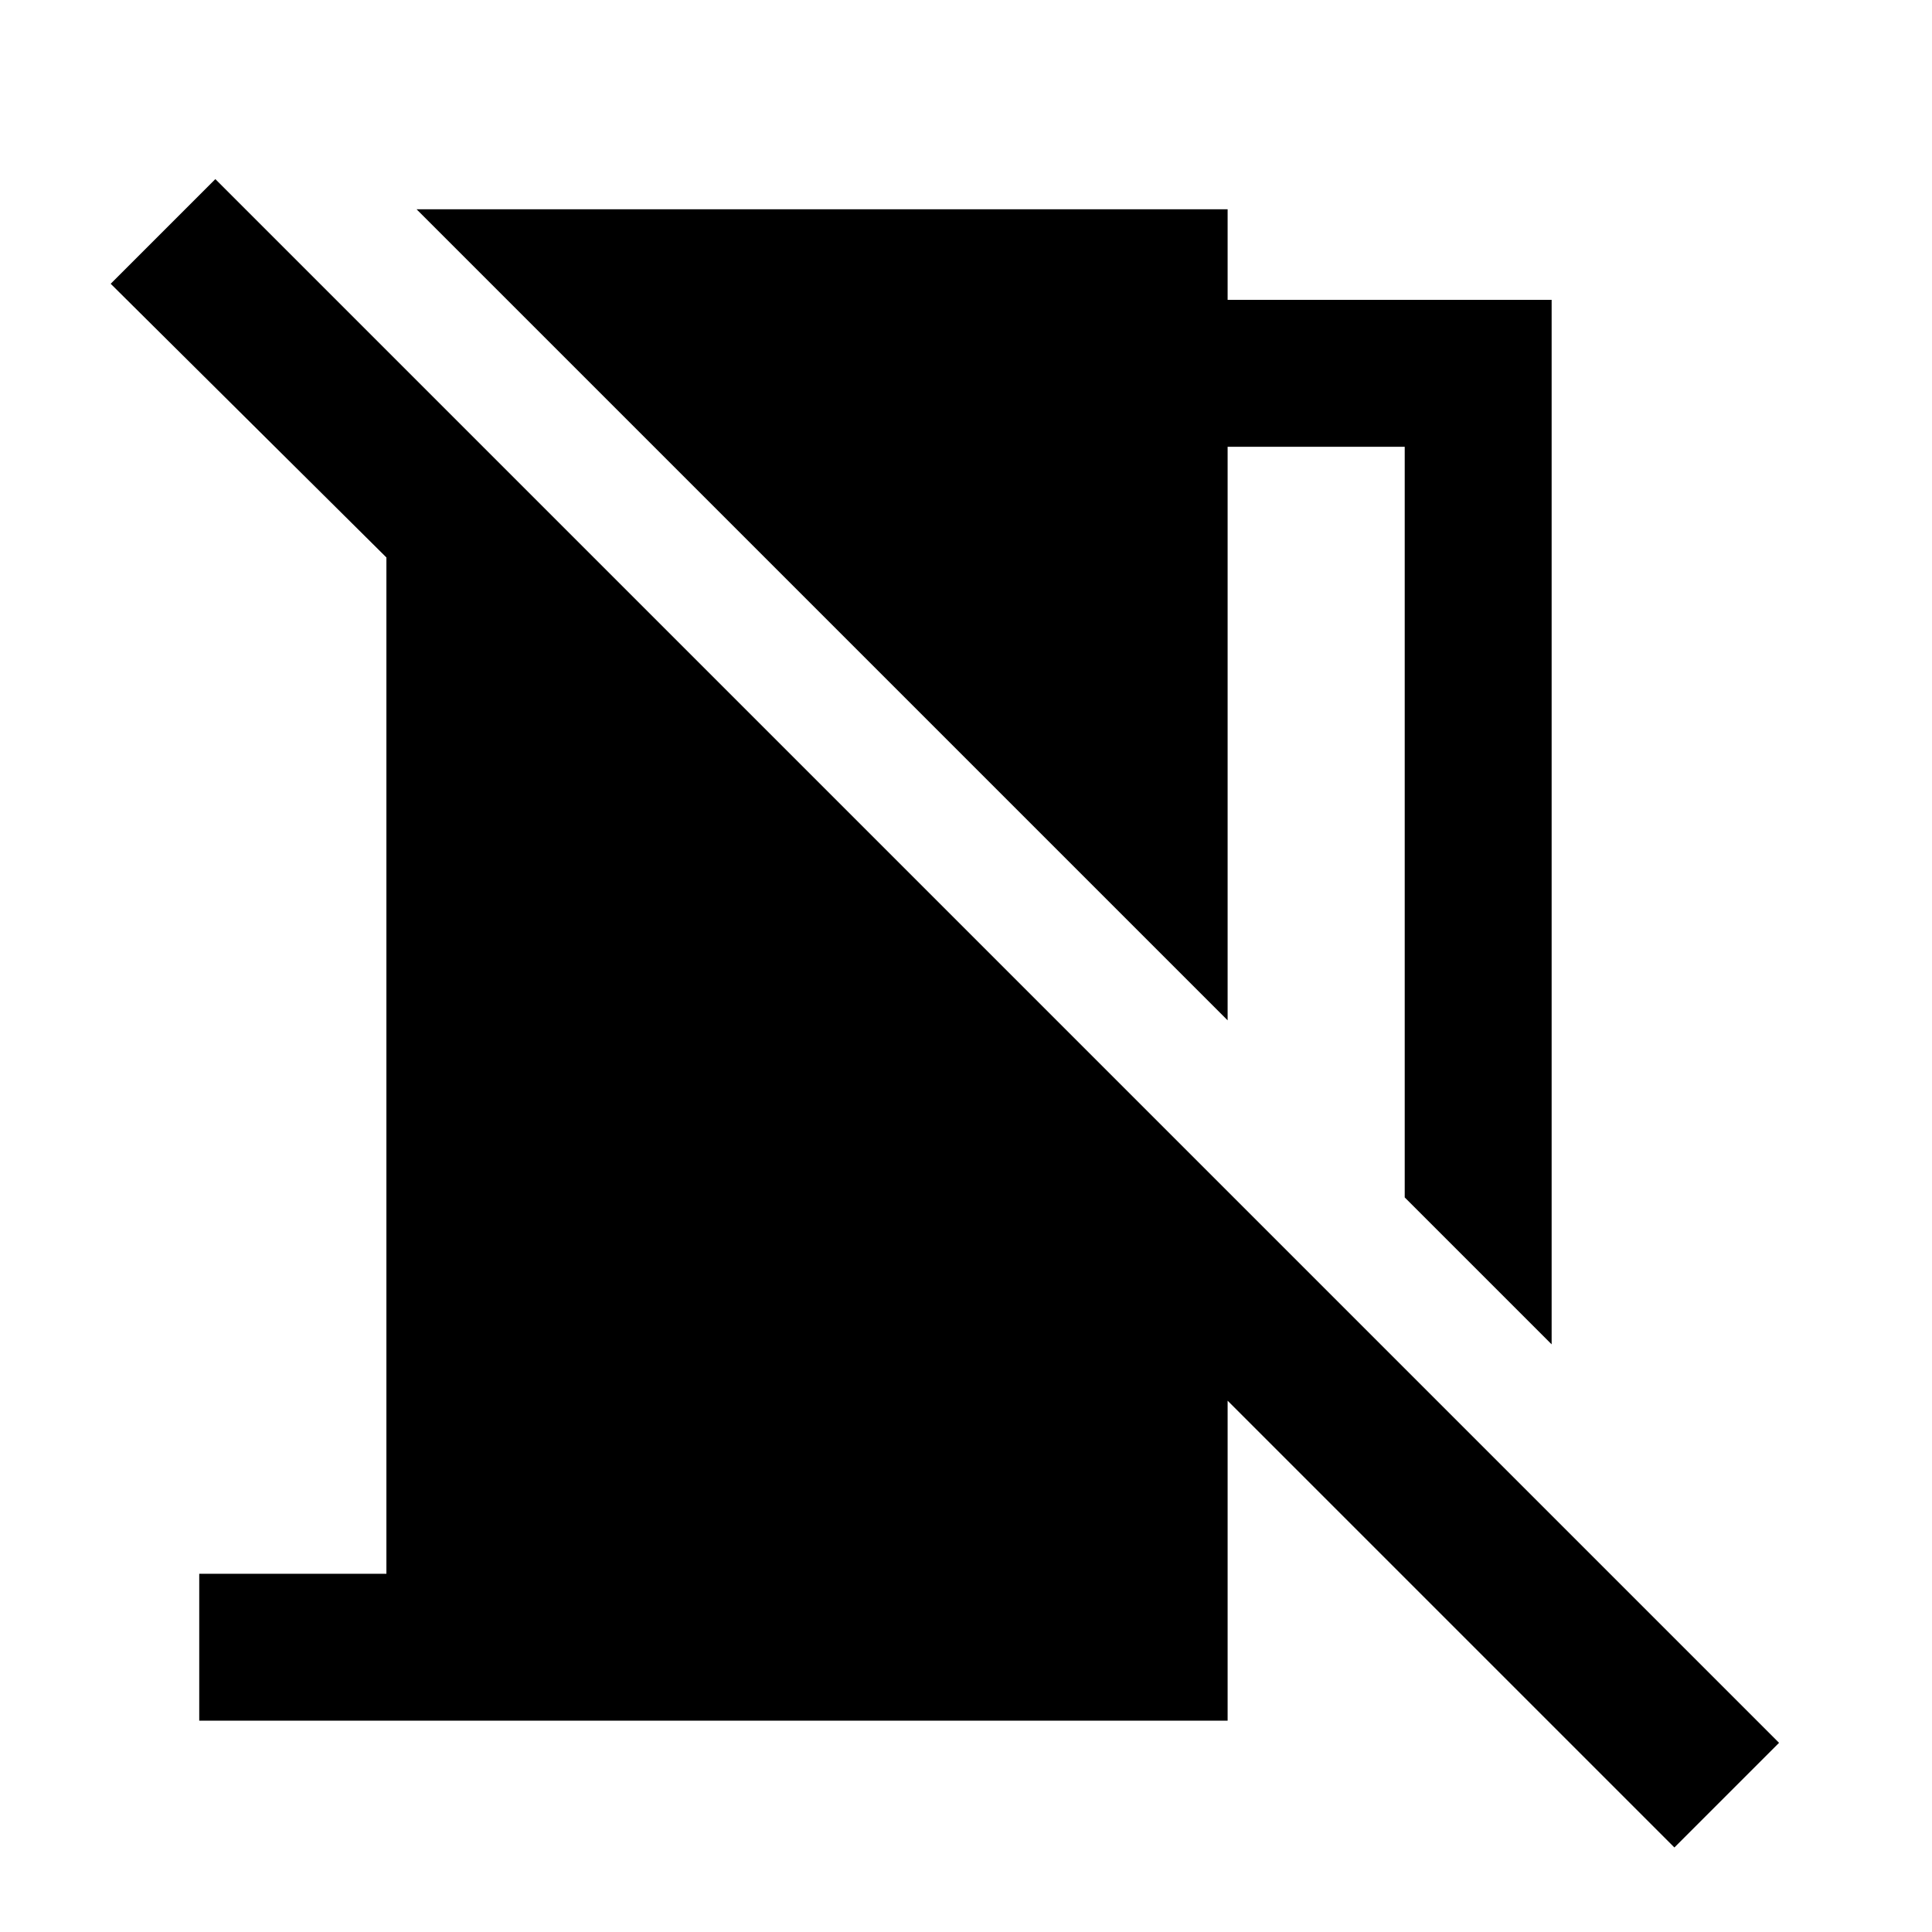 <svg xmlns="http://www.w3.org/2000/svg" height="48" viewBox="0 -960 960 960" width="48"><path d="m771-292-73-73v-373h-88v285L207-856h403v45h161v519Zm61 250L610-264v159H99v-73h93v-505L55-819l52-52L884-94l-52 52Z"/></svg>